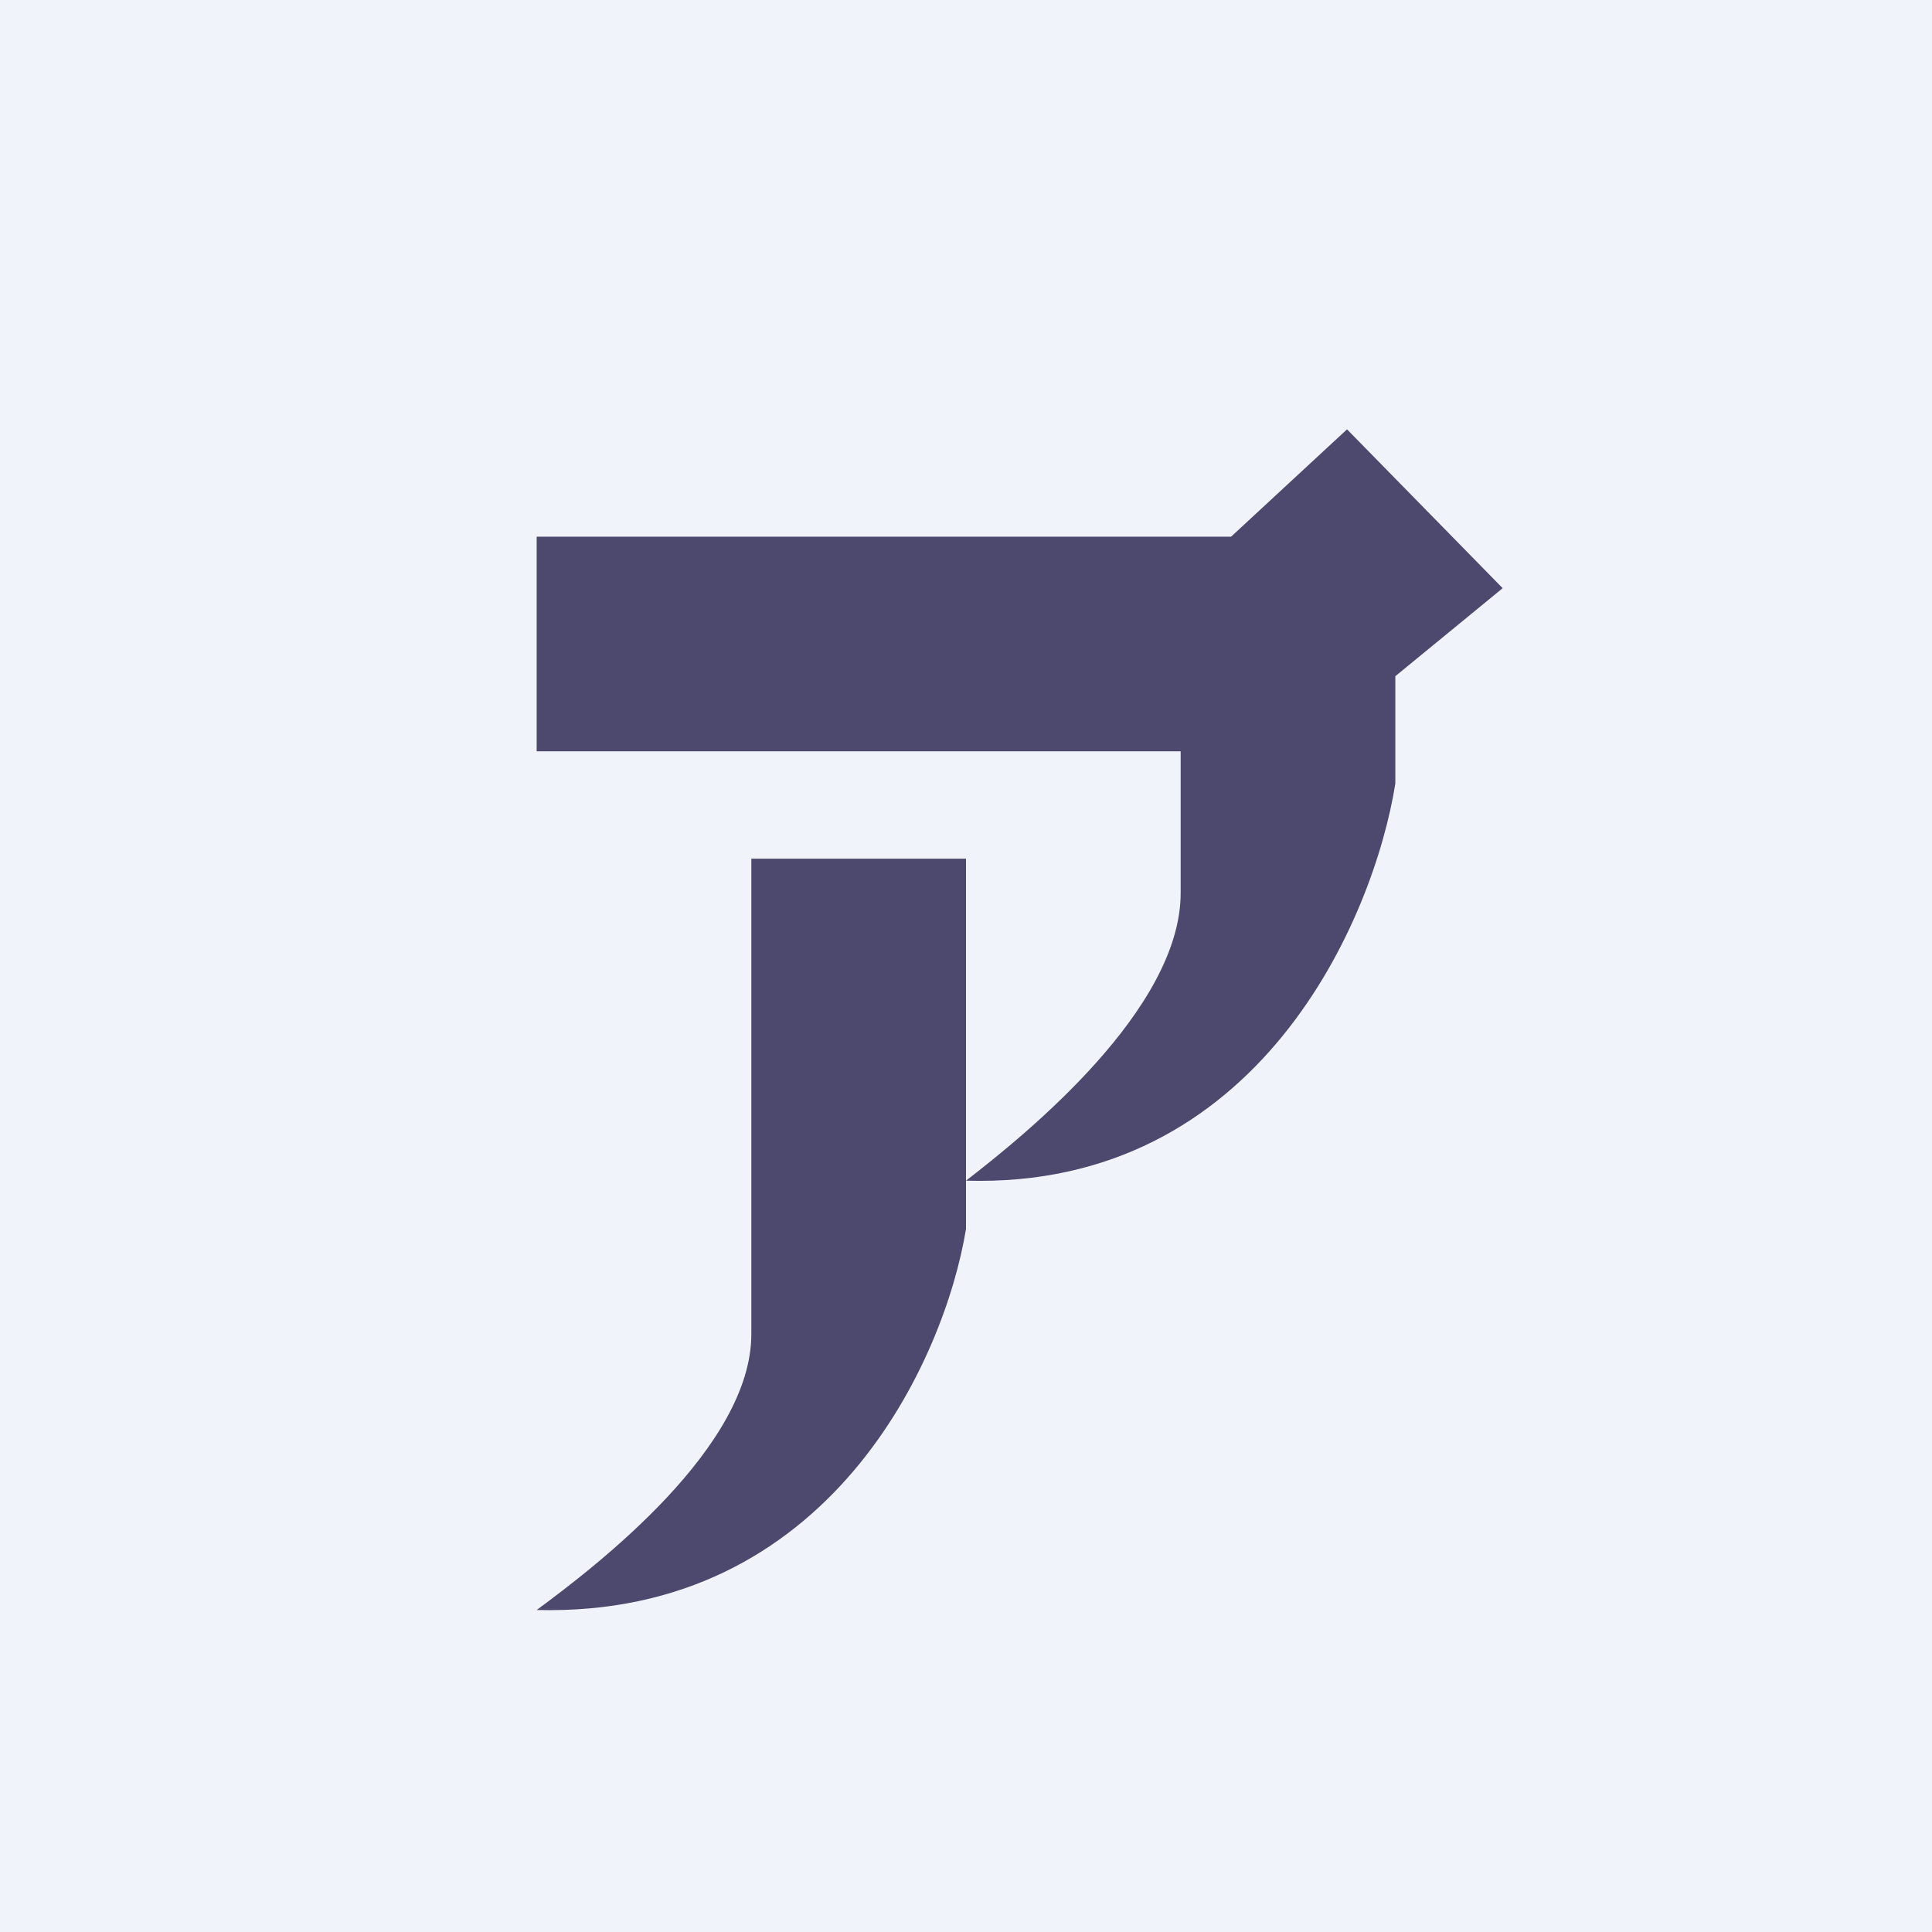 <!-- by TradingView --><svg width="18" height="18" viewBox="0 0 18 18" xmlns="http://www.w3.org/2000/svg"><path fill="#F0F3FA" d="M0 0h18v18H0z"/><path d="M13 7.3V6.3l1-.82L12.55 4l-1.08 1H5v2h6v1.32C11 9.4 9.57 10.56 9 11V8H7v4.43c0 1.05-1.43 2.15-2 2.57 2.73.07 3.8-2.33 4-3.55V11c2.73.08 3.8-2.44 4-3.7Z" fill="#4D486E"/></svg>